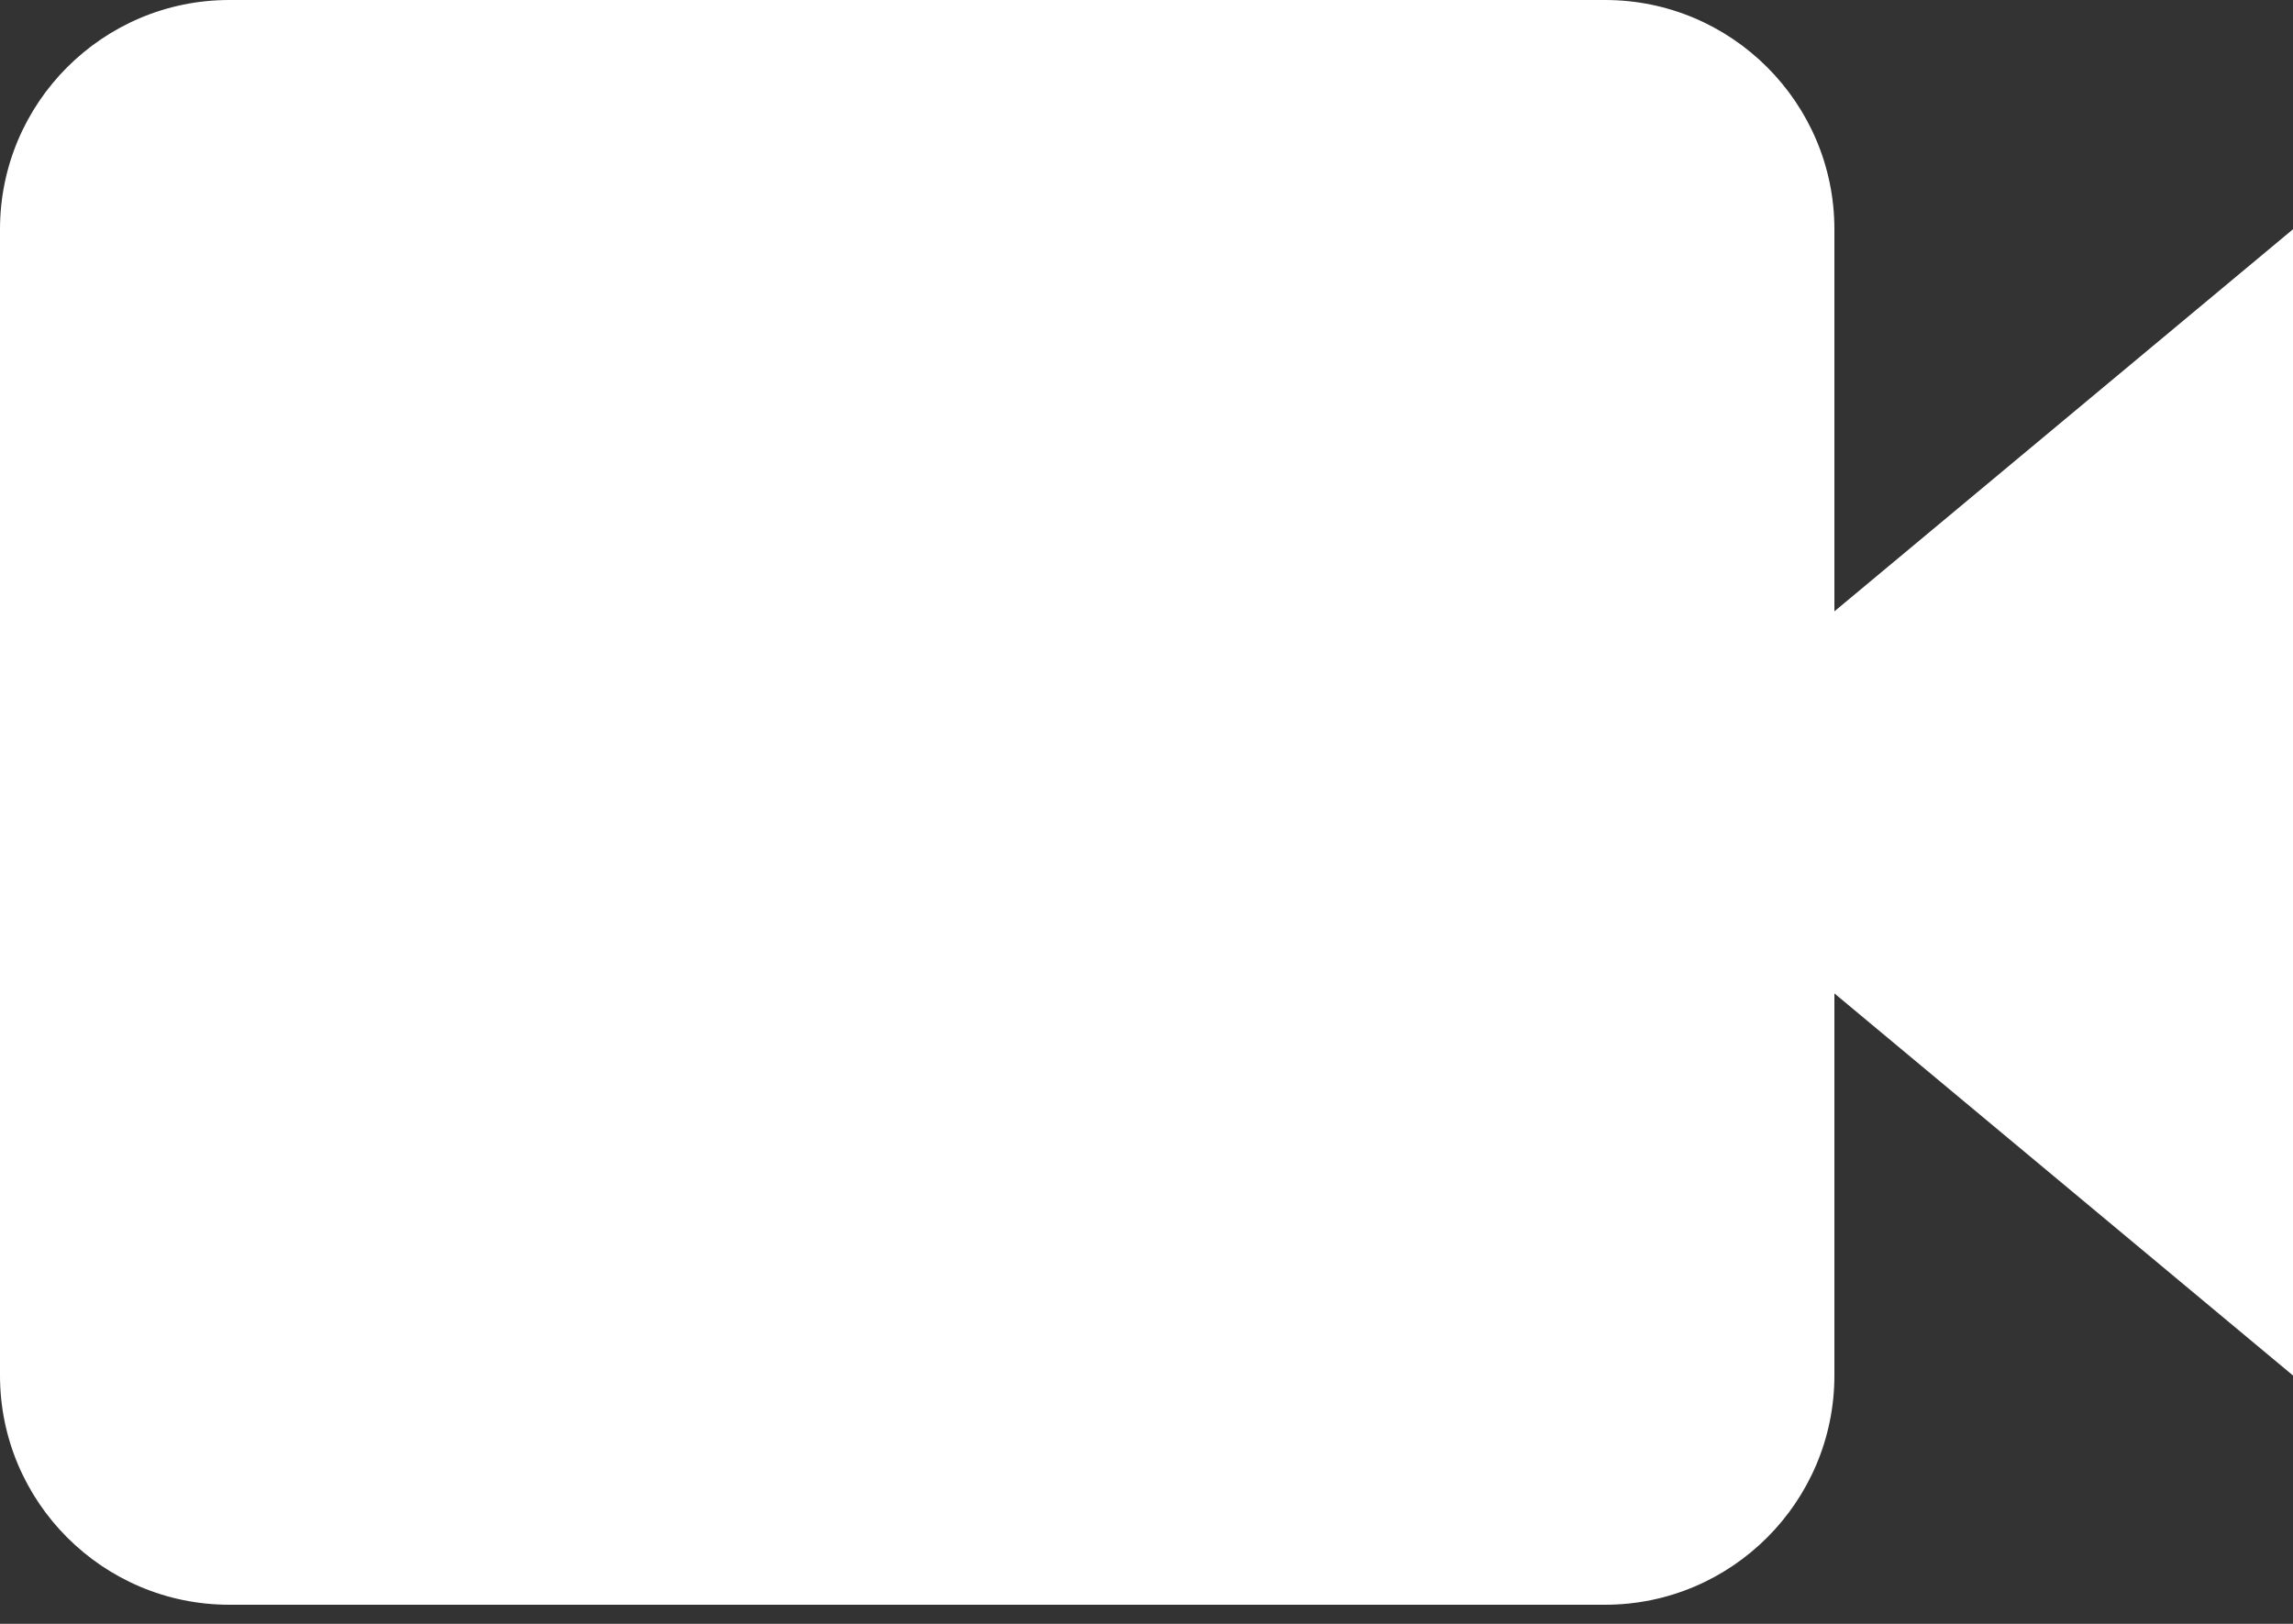 <svg width="24" height="17" viewBox="0 0 24 17" fill="none" xmlns="http://www.w3.org/2000/svg">
<rect x="0" y="0" width="24" height="17" fill="#333333" stroke="none"/>
<path d="M19.2 2.4C19.2 1.076 18.123 0 16.8 0H2.4C1.076 0 0 1.076 0 2.4V14.4C0 15.723 1.076 16.8 2.4 16.8H16.8C18.123 16.8 19.2 15.723 19.2 14.4V10.4L24 14.4V2.4L19.2 6.4V2.4Z" fill="white"/>
</svg>
